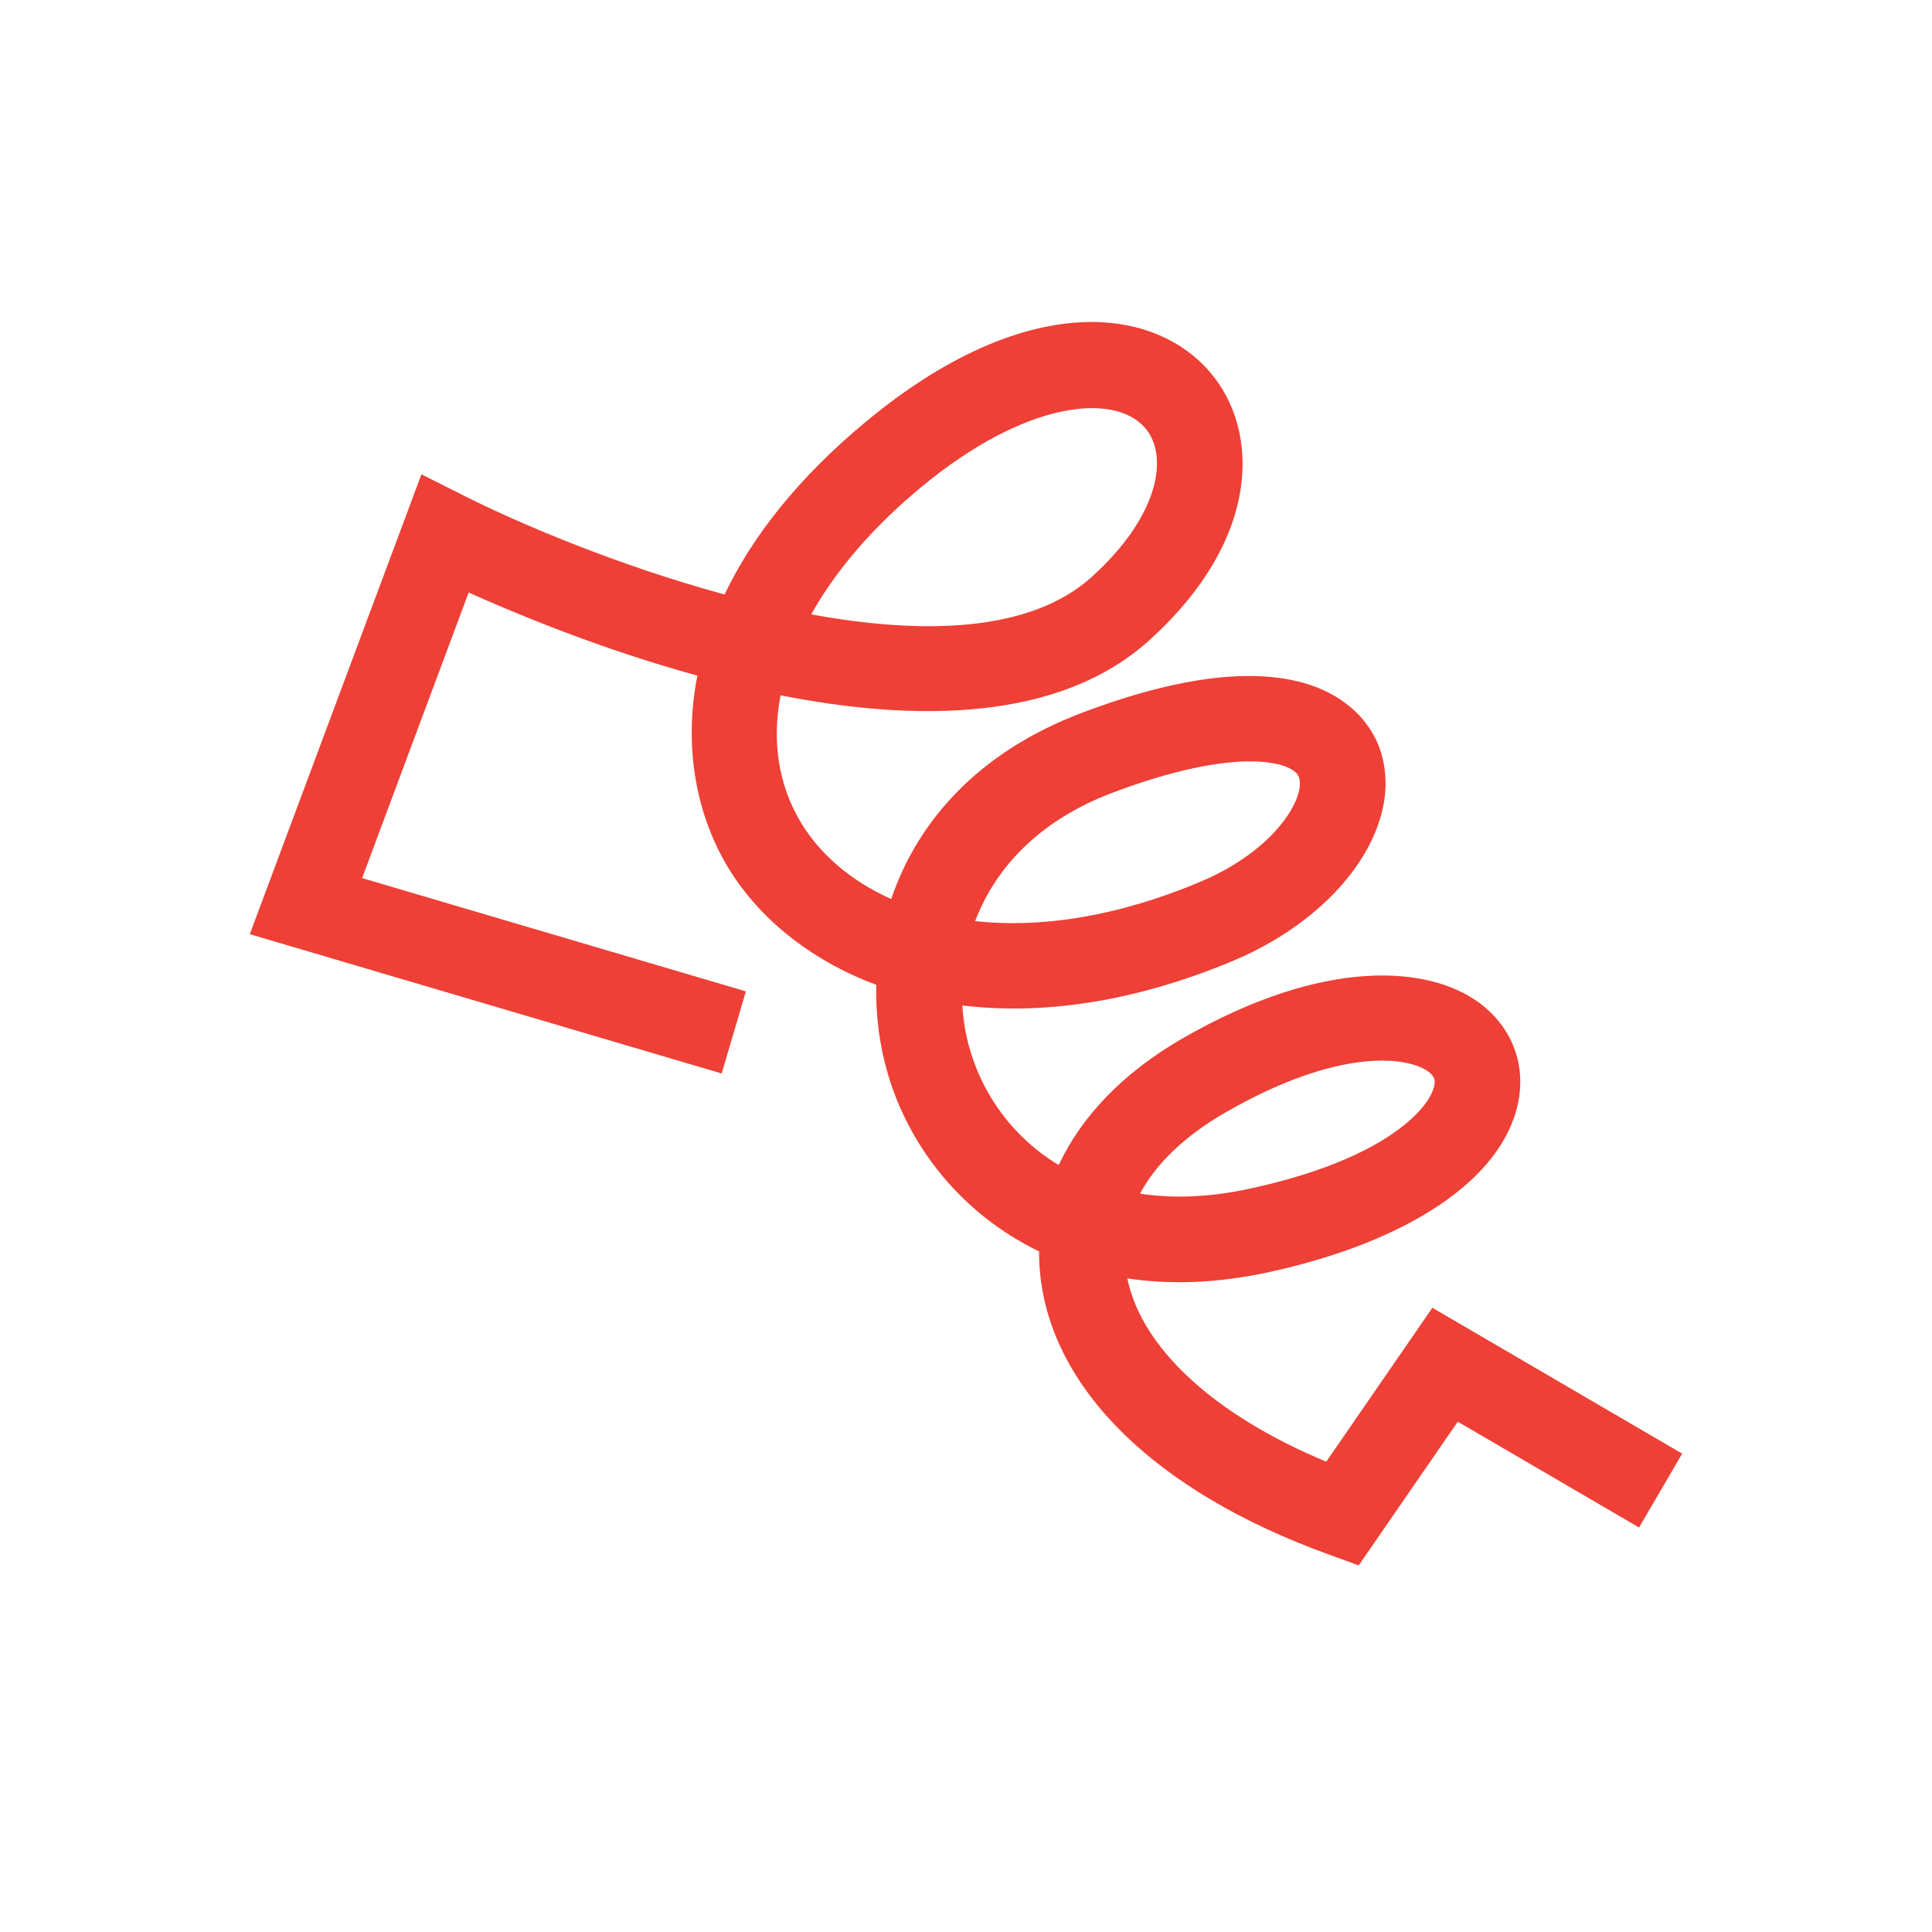 <?xml version="1.0" encoding="UTF-8" standalone="no"?>
<svg width="30px" height="30px" viewBox="0 0 30 30" version="1.1" xmlns="http://www.w3.org/2000/svg" xmlns:xlink="http://www.w3.org/1999/xlink" xmlns:sketch="http://www.bohemiancoding.com/sketch/ns">
    <!-- Generator: Sketch 3.3.3 (12072) - http://www.bohemiancoding.com/sketch -->
    <title>LTL-state-tool-var</title>
    <desc>Created with Sketch.</desc>
    <defs></defs>
    <g id="LTL-assets" stroke="none" stroke-width="1" fill="none" fill-rule="evenodd" sketch:type="MSPage">
        <g id="LTL-state-tool-var" sketch:type="MSArtboardGroup" fill="#EE4036">
            <path d="M12.596,9.54 C14.324,9.857 15.994,9.824 16.953,8.958 C17.995,8.017 18.158,7.081 17.78,6.644 C17.303,6.092 15.927,6.223 14.317,7.554 C13.556,8.18 12.977,8.859 12.596,9.54 L12.596,9.54 Z M15.142,14.303 C16.12,14.411 17.301,14.253 18.632,13.695 C19.845,13.186 20.283,12.348 20.167,12.06 C20.075,11.829 19.214,11.573 17.258,12.316 C16.119,12.749 15.449,13.493 15.142,14.303 L15.142,14.303 Z M17.702,18.535 C18.203,18.611 18.768,18.595 19.394,18.46 C21.497,18.009 22.195,17.217 22.271,16.861 C22.289,16.776 22.279,16.713 22.177,16.638 C21.864,16.411 20.803,16.252 19.024,17.277 C18.401,17.636 17.953,18.066 17.702,18.535 L17.702,18.535 Z M21.098,24.307 L20.616,24.132 C17.935,23.159 16.306,21.557 16.147,19.735 C16.138,19.634 16.134,19.532 16.135,19.432 C14.921,18.846 14.116,17.793 13.79,16.687 C13.66,16.247 13.595,15.774 13.607,15.292 C12.56,14.903 11.77,14.238 11.304,13.468 C10.841,12.701 10.6,11.657 10.829,10.491 C9.344,10.083 8.033,9.54 7.277,9.201 L5.623,13.635 L11.582,15.394 L11.206,16.669 L3.879,14.506 L6.544,7.365 L7.206,7.698 C8.067,8.132 9.608,8.785 11.251,9.231 C11.673,8.346 12.382,7.426 13.47,6.528 C15.876,4.542 17.873,4.718 18.786,5.775 C19.562,6.673 19.597,8.361 17.844,9.944 C16.447,11.205 14.224,11.212 12.121,10.797 C11.984,11.508 12.084,12.189 12.442,12.781 C12.732,13.26 13.207,13.679 13.839,13.96 C14.238,12.779 15.165,11.69 16.786,11.074 C20.345,9.722 21.218,11.109 21.402,11.566 C21.863,12.722 20.873,14.196 19.146,14.92 C17.571,15.58 16.147,15.758 14.943,15.613 C14.958,15.854 14.999,16.089 15.065,16.311 C15.272,17.015 15.738,17.668 16.44,18.091 C16.795,17.329 17.45,16.65 18.361,16.125 C20.571,14.853 22.185,15.001 22.958,15.563 C23.472,15.936 23.701,16.524 23.571,17.136 C23.323,18.309 21.866,19.29 19.673,19.76 C18.88,19.93 18.155,19.949 17.505,19.851 C17.729,20.936 18.852,21.971 20.594,22.697 L22.242,20.307 L26.121,22.572 L25.451,23.719 L22.636,22.076 L21.098,24.307 Z" id="Protein" sketch:type="MSShapeGroup"></path>
        </g>
    </g>
</svg>